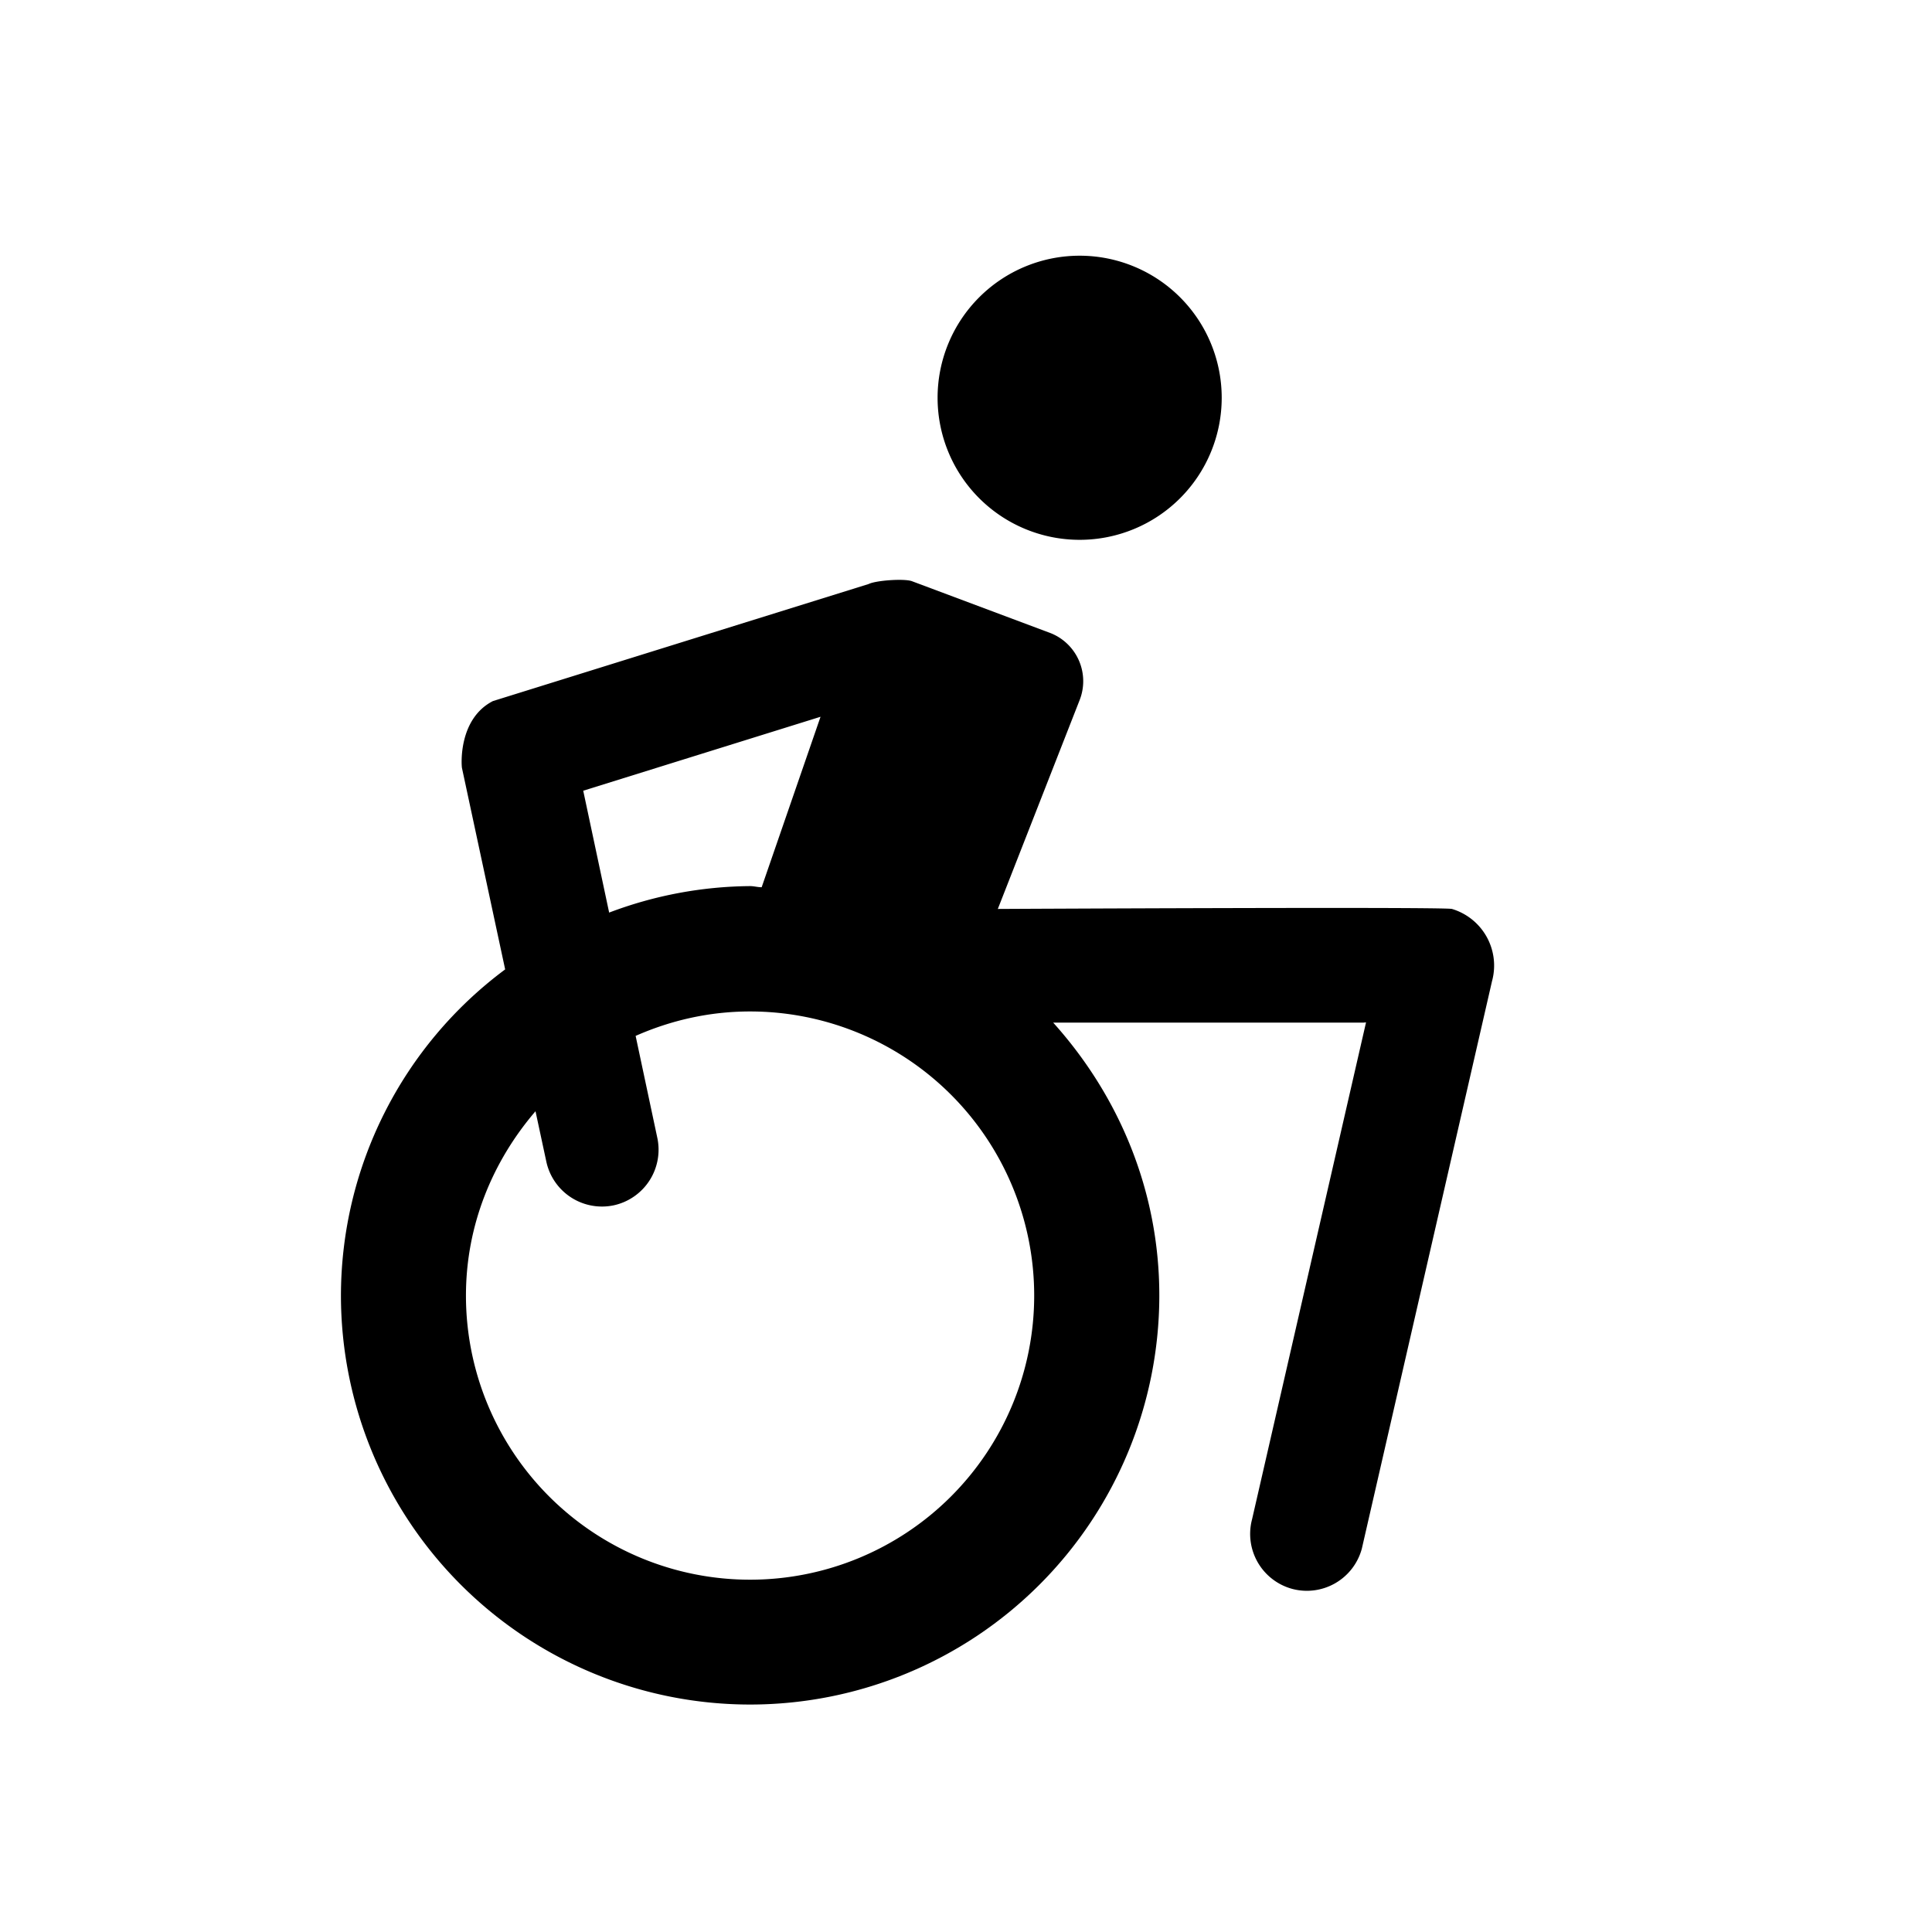 <svg id="symbol" xmlns="http://www.w3.org/2000/svg" viewBox="0 0 17 17"><path d="M8.25 3.5a1.25 1.25 0 1 1 2.5 0 1.25 1.25 0 0 1-2.5 0zm4.88 5.127l-1.147 5a.501.501 0 0 1-.612.354.501.501 0 0 1-.354-.612l1.003-4.373-.02.002H9.267c.574.638.934 1.474.934 2.4a3.6 3.6 0 1 1-7.201 0A3.58 3.58 0 0 1 4.445 8.53l-.38-1.772c-.005-.024-.034-.432.272-.589l3.306-1.03c.067-.033.32-.05.384-.024l1.22.457a.455.455 0 0 1 .253.588l-.72 1.838s3.922-.02 3.996 0a.52.52 0 0 1 .354.63zM4.712 9.778c-.376.438-.612 1-.612 1.622a2.5 2.5 0 1 0 2.5-2.5c-.36 0-.699.079-1.007.215l.19.893a.501.501 0 0 1-.379.597.501.501 0 0 1-.596-.38l-.096-.447zm.42-2.82L5.36 8.03a3.571 3.571 0 0 1 1.24-.233c.035 0 .067.01.102.01l.518-1.5-2.089.651z"/></svg>